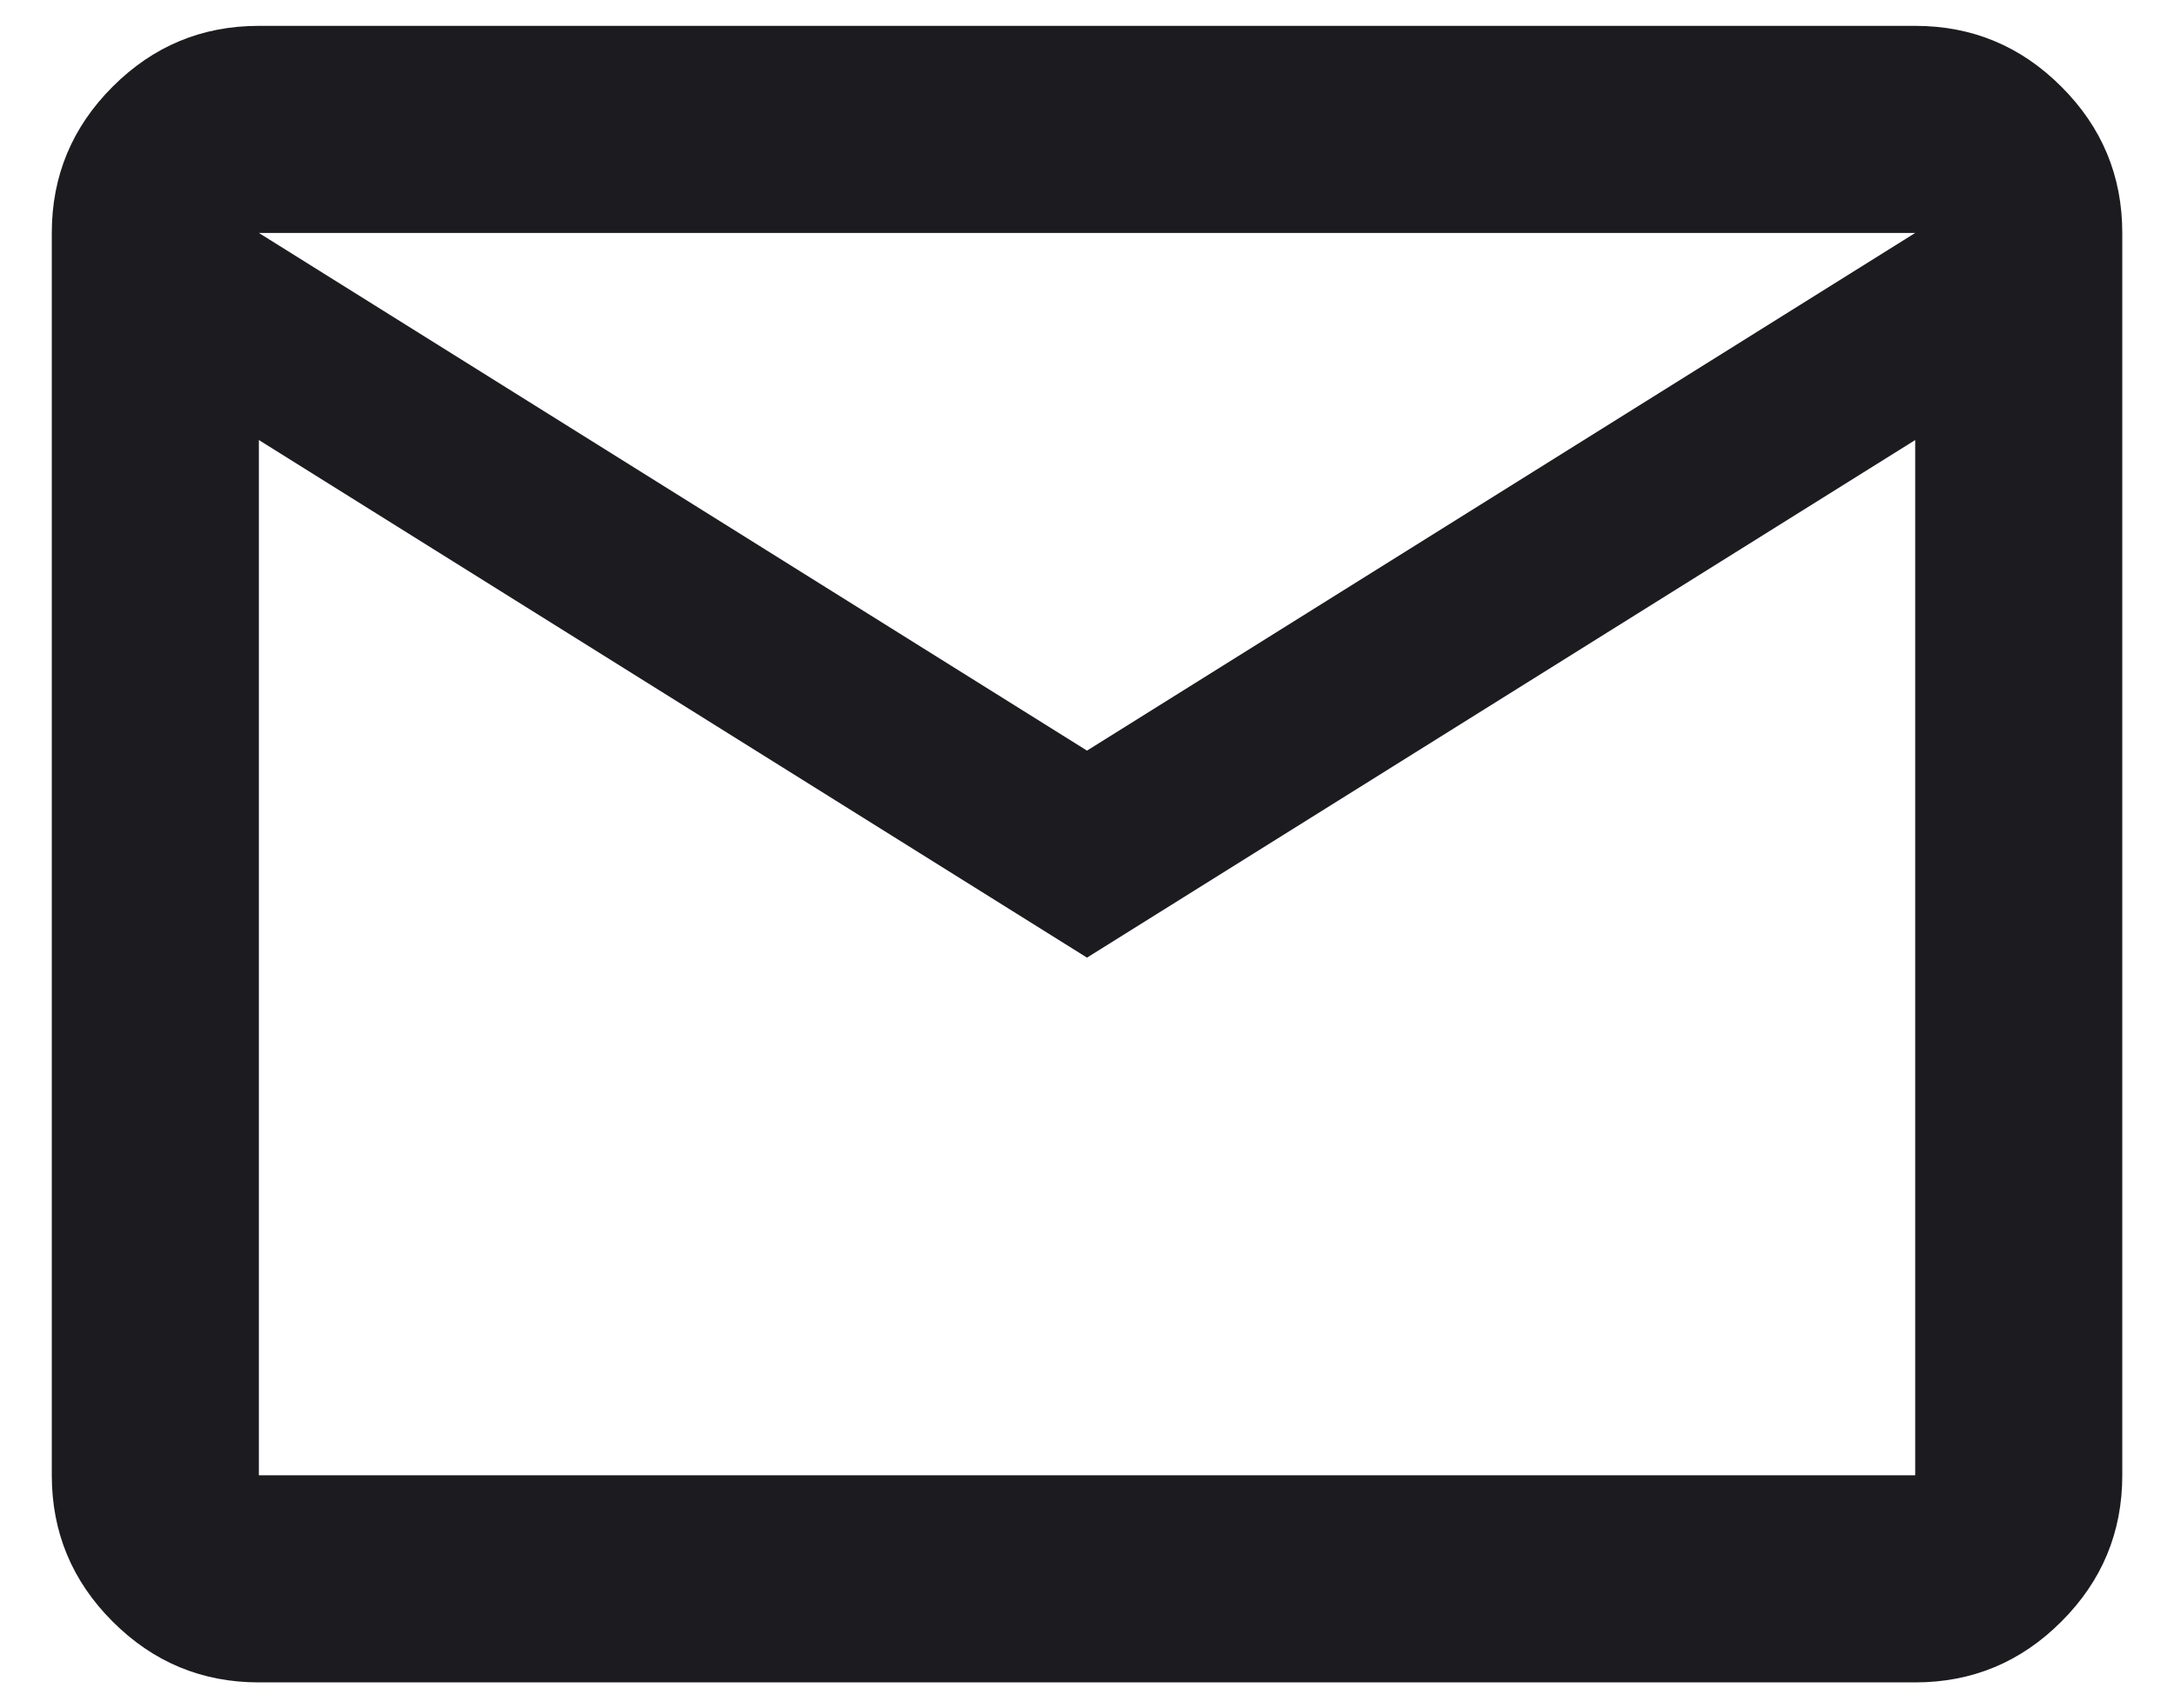 <svg width="28" height="22" viewBox="0 0 28 22" fill="none" xmlns="http://www.w3.org/2000/svg">
<path d="M3.334 21.667C2.6 21.667 1.973 21.406 1.45 20.883C0.928 20.361 0.667 19.733 0.667 19V3C0.667 2.267 0.928 1.639 1.45 1.117C1.973 0.594 2.6 0.333 3.334 0.333H24.667C25.4 0.333 26.028 0.594 26.55 1.117C27.073 1.639 27.334 2.267 27.334 3V19C27.334 19.733 27.073 20.361 26.55 20.883C26.028 21.406 25.4 21.667 24.667 21.667H3.334ZM14 12.333L3.334 5.667V19H24.667V5.667L14 12.333ZM14 9.667L24.667 3H3.334L14 9.667ZM3.334 5.667V3V19V5.667Z" fill="#1C1B1F"/>
</svg>
